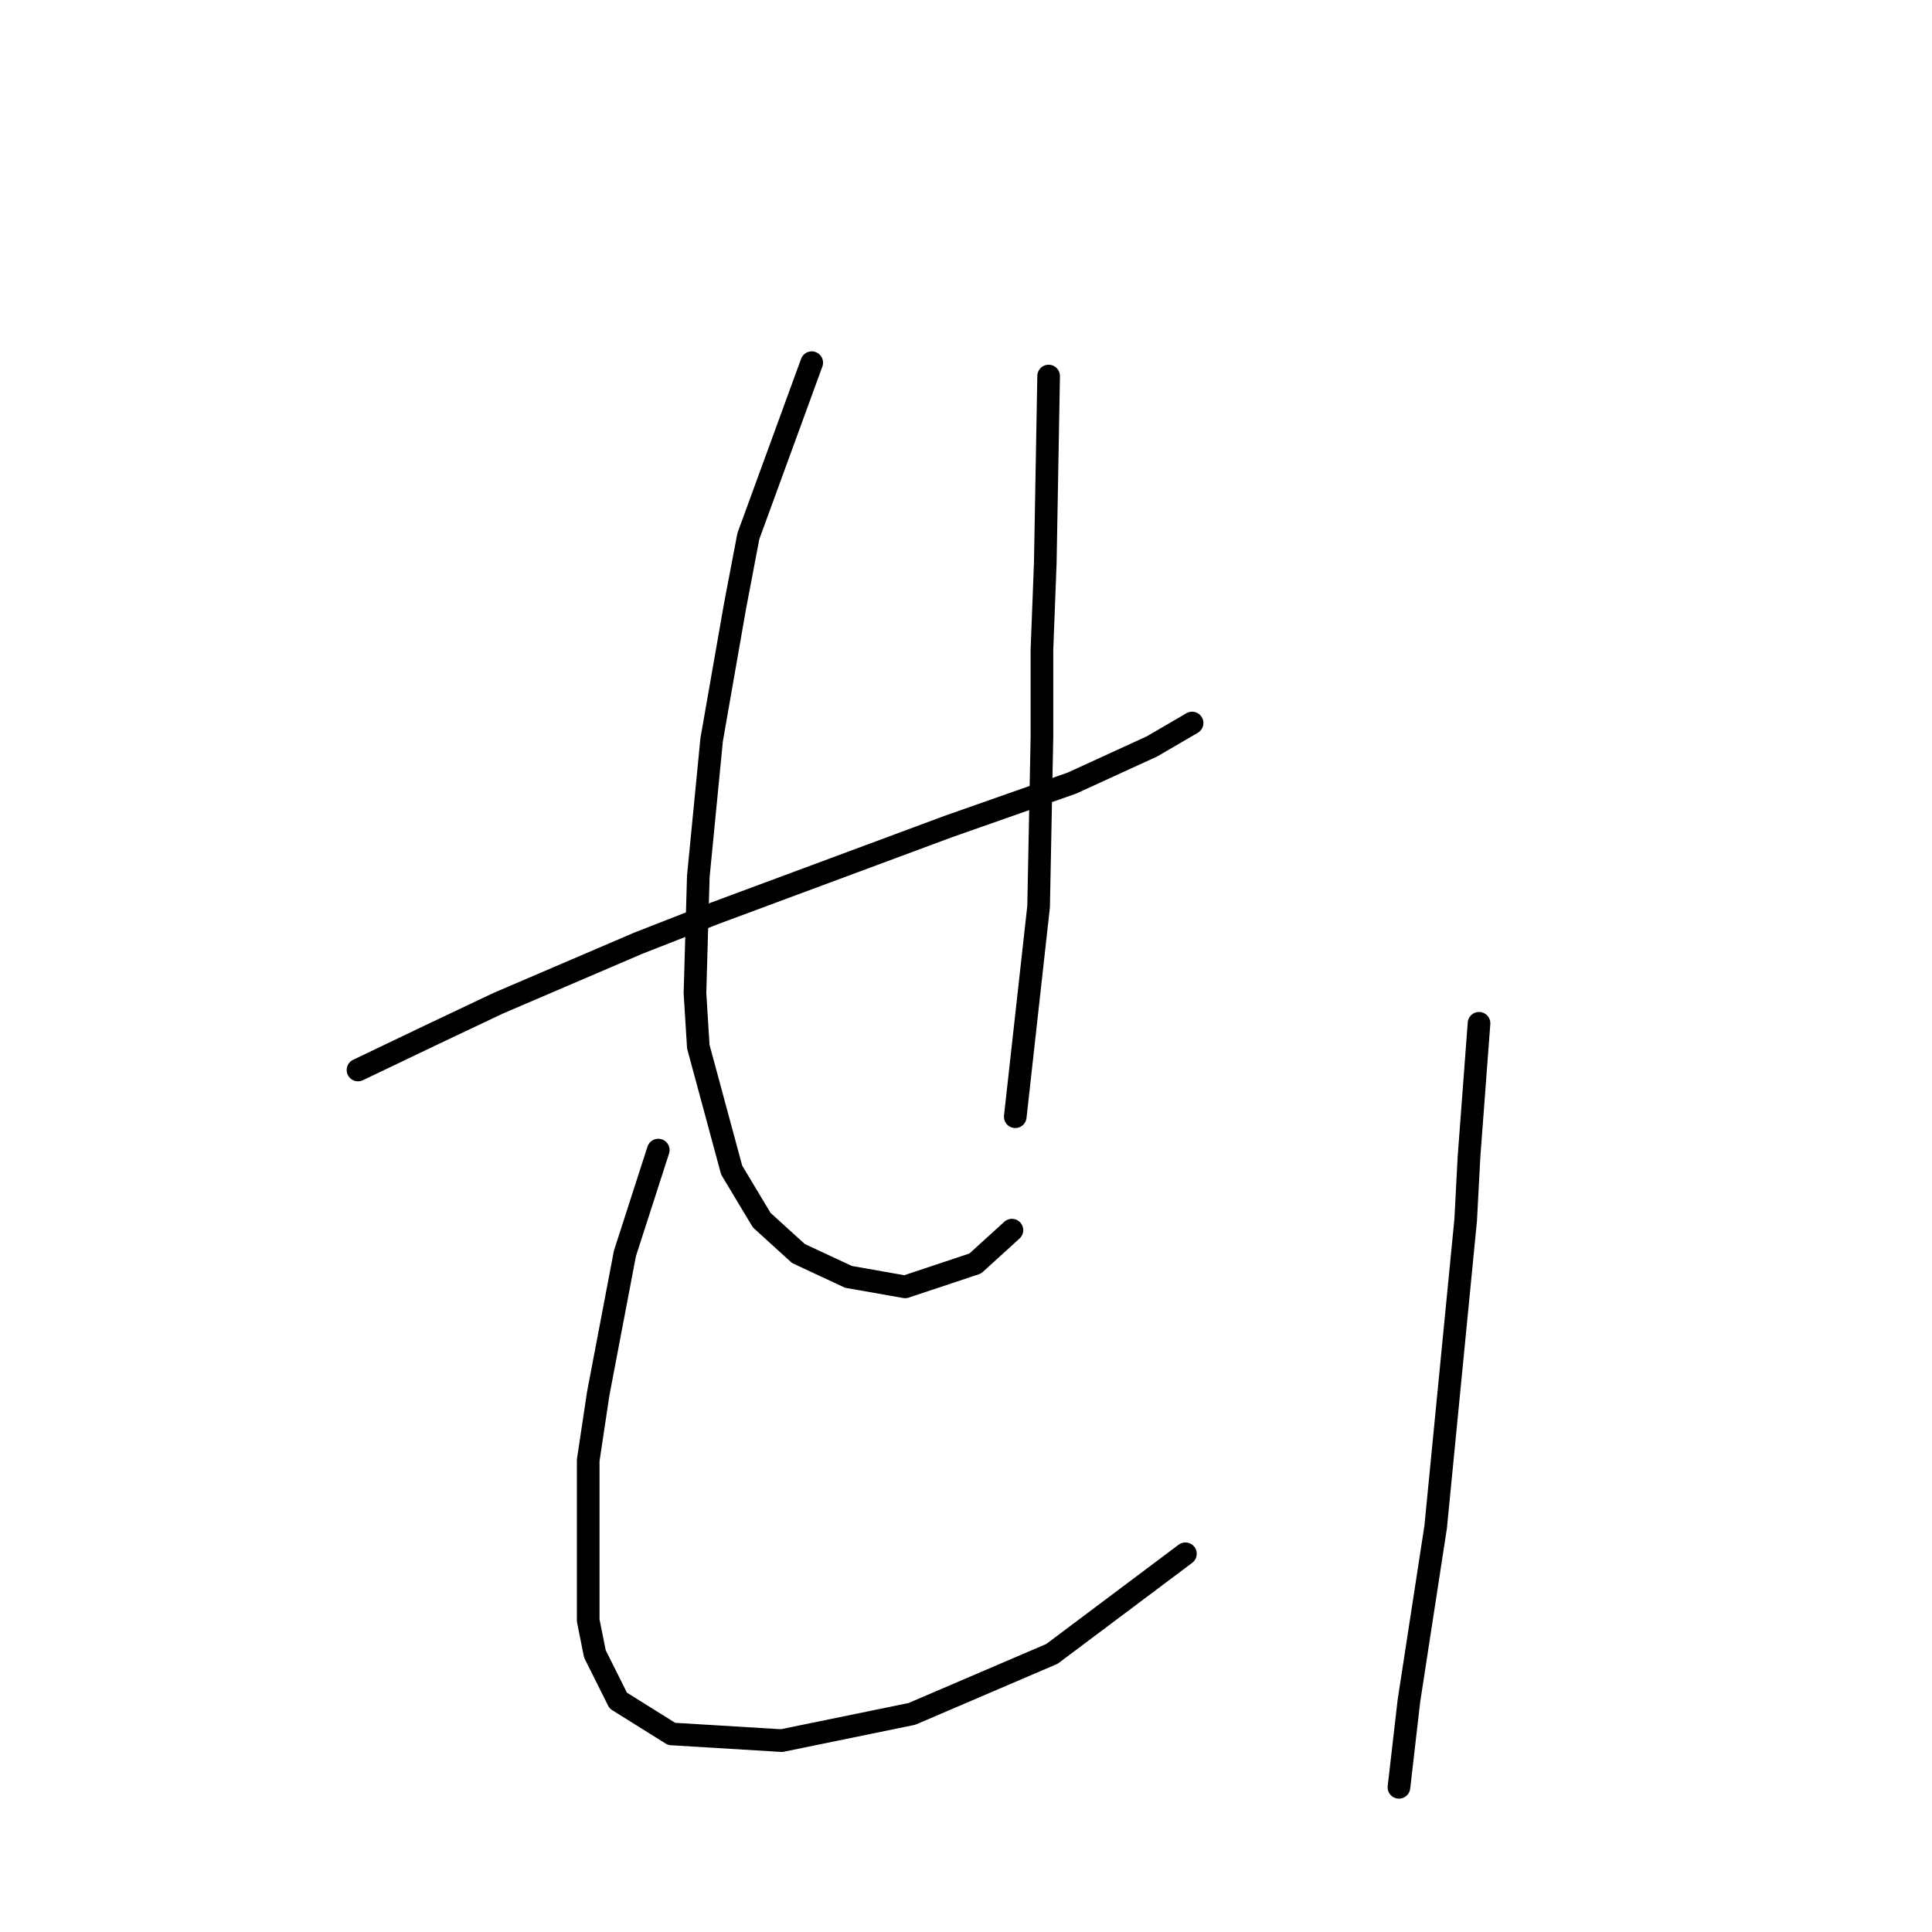 <?xml version="1.0" standalone="no"?>
    <svg width="256" height="256" xmlns="http://www.w3.org/2000/svg" version="1.1">
    <polyline stroke="black" stroke-width="3" stroke-linecap="round" fill="transparent" stroke-linejoin="round" points="47.437 141.781 57.605 136.918 66.004 132.939 84.572 124.981 94.74 121.002 125.686 109.508 142.043 103.761 152.653 98.898 157.958 95.804 157.958 95.804 " />
        <polyline stroke="black" stroke-width="3" stroke-linecap="round" fill="transparent" stroke-linejoin="round" points="107.56 48.058 99.161 71.047 97.392 80.331 94.298 98.014 92.529 116.14 92.087 131.613 92.529 138.686 96.95 155.043 100.929 161.674 105.792 166.095 112.423 169.19 119.939 170.516 129.223 167.422 134.086 163.001 134.086 163.001 " />
        <polyline stroke="black" stroke-width="3" stroke-linecap="round" fill="transparent" stroke-linejoin="round" points="138.949 49.827 138.506 74.583 138.064 86.078 138.064 97.572 137.622 120.118 134.528 147.97 134.528 147.97 " />
        <polyline stroke="black" stroke-width="3" stroke-linecap="round" fill="transparent" stroke-linejoin="round" points="87.224 152.391 82.804 166.095 81.035 175.379 79.267 184.663 77.941 193.505 77.941 214.725 78.825 219.146 81.919 225.335 88.993 229.756 103.582 230.64 120.823 227.103 139.391 219.146 157.074 205.883 157.074 205.883 " />
        <polyline stroke="black" stroke-width="3" stroke-linecap="round" fill="transparent" stroke-linejoin="round" points="195.978 135.591 194.651 153.275 194.209 161.674 190.231 202.346 186.694 225.335 185.368 236.829 185.368 236.829 " />
        </svg>